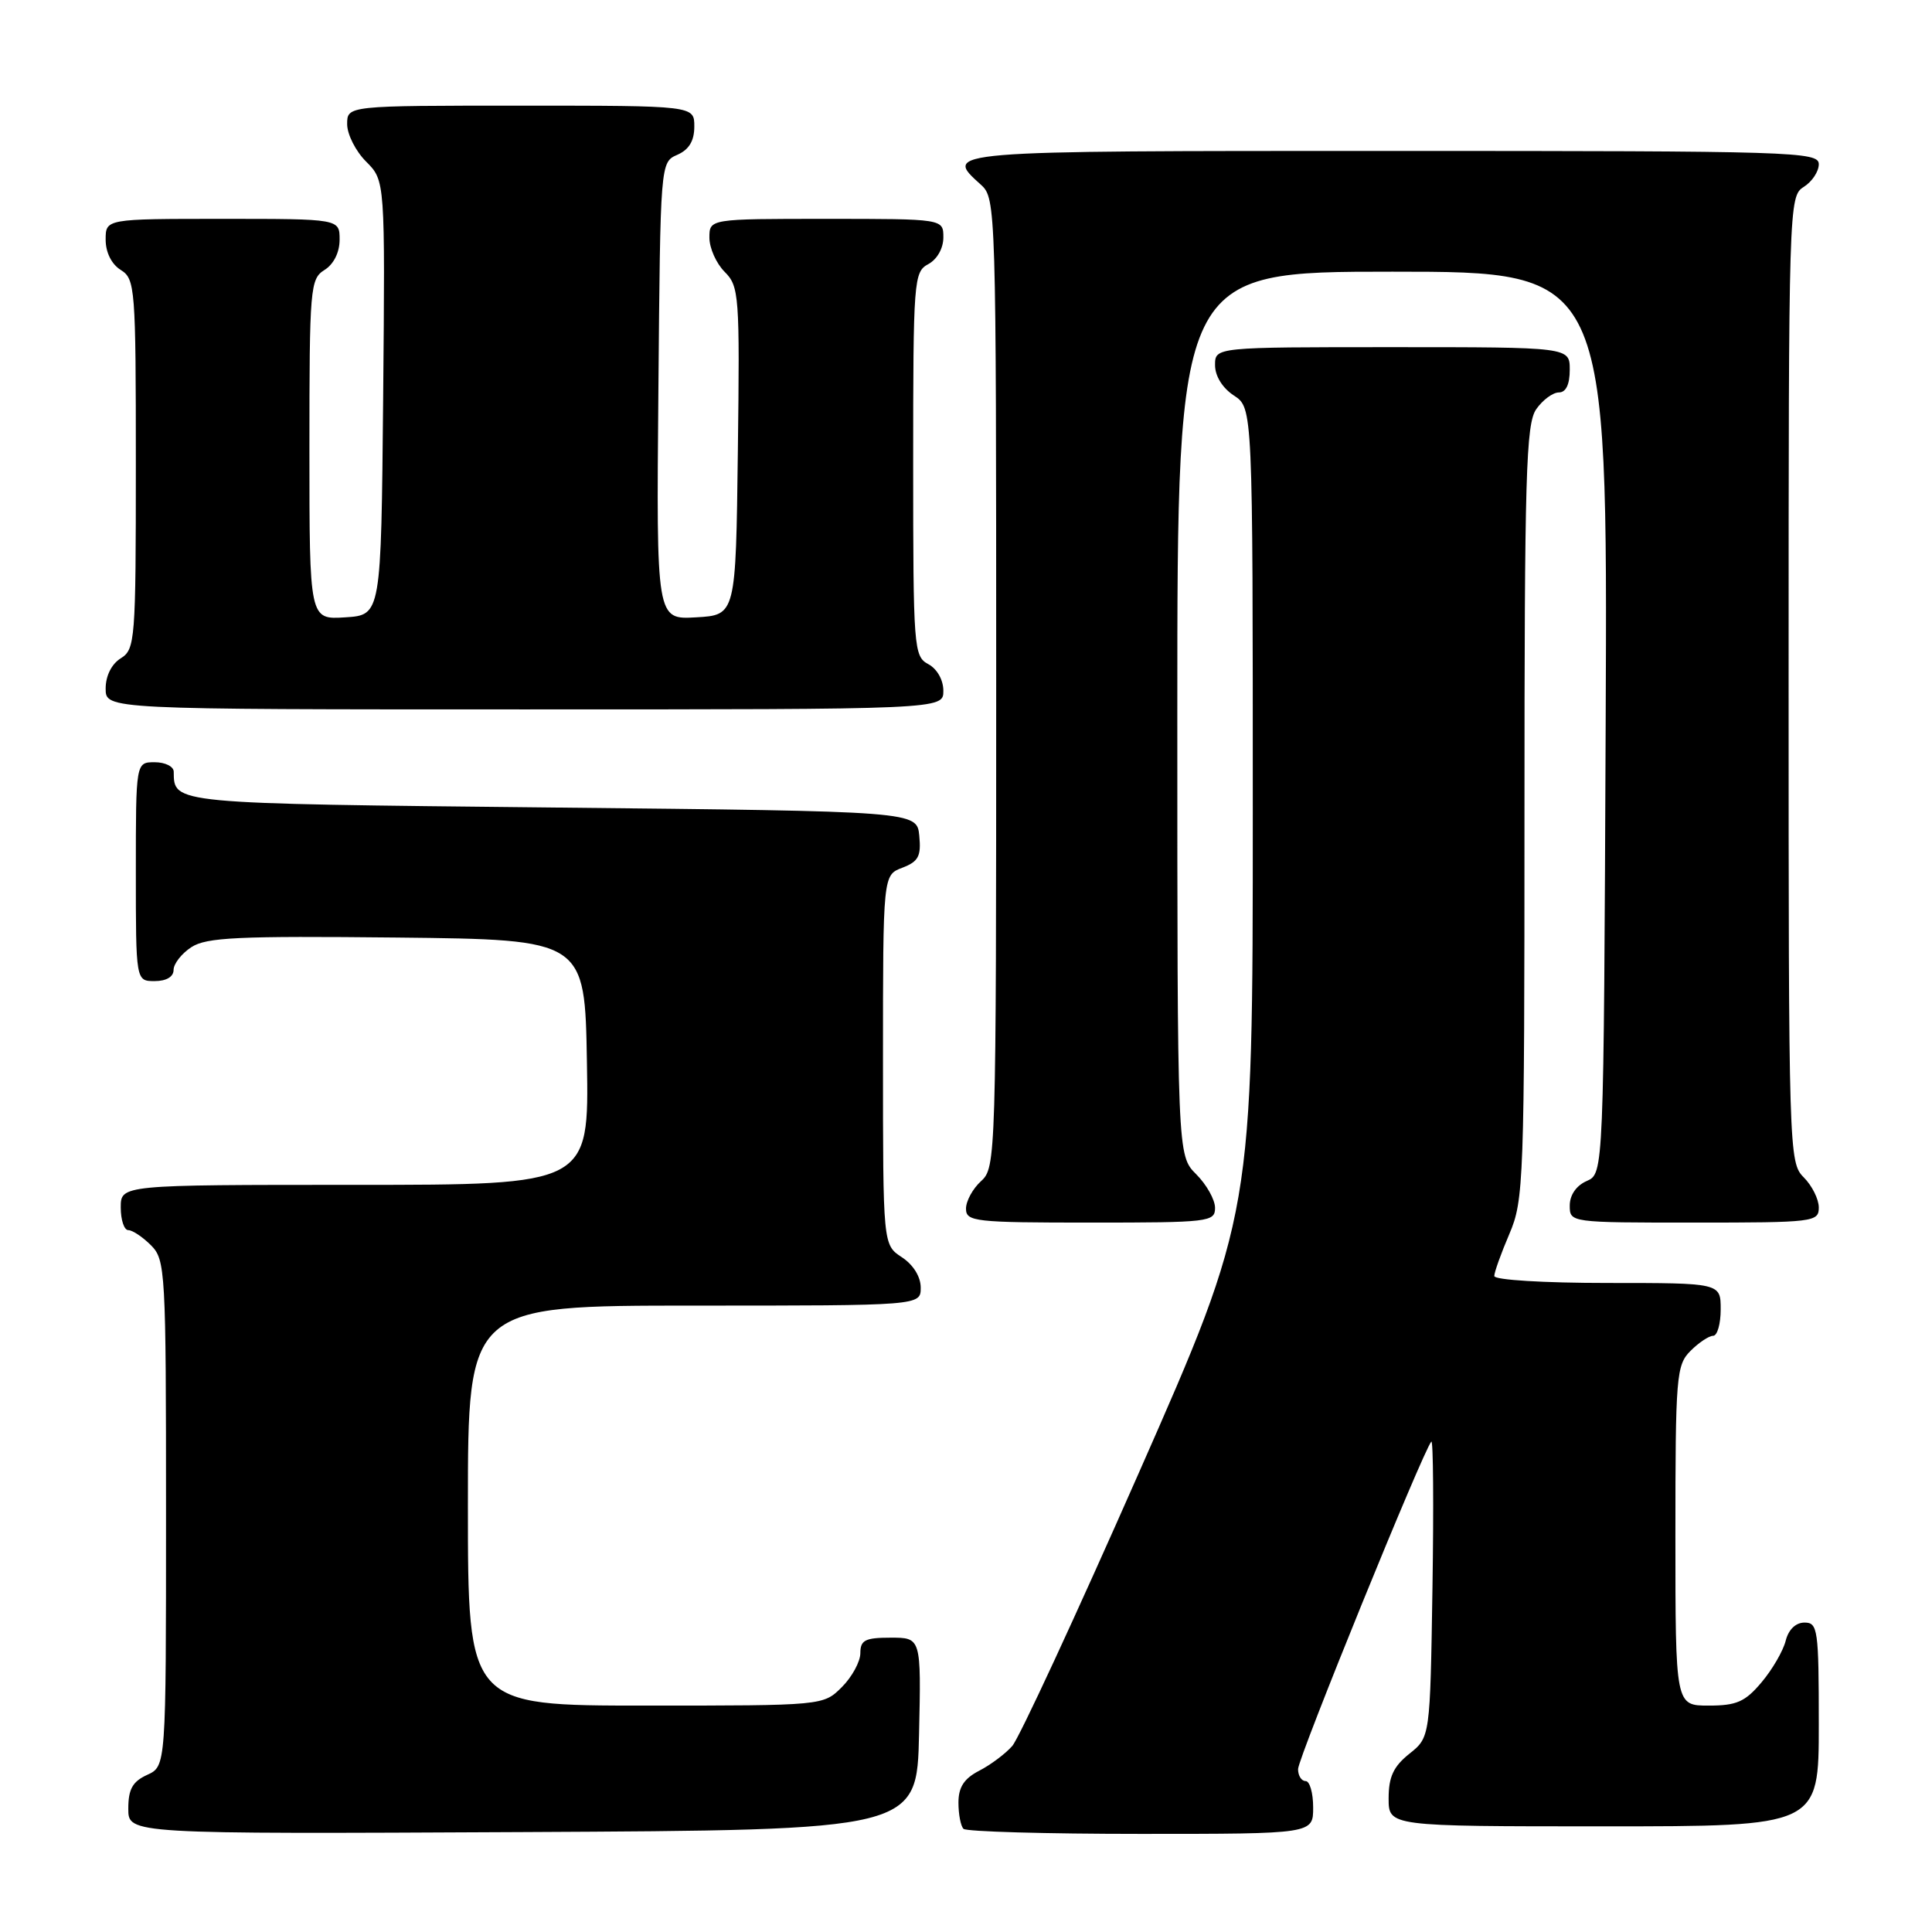 <?xml version="1.0" encoding="UTF-8" standalone="no"?>
<!DOCTYPE svg PUBLIC "-//W3C//DTD SVG 1.1//EN" "http://www.w3.org/Graphics/SVG/1.1/DTD/svg11.dtd" >
<svg xmlns="http://www.w3.org/2000/svg" xmlns:xlink="http://www.w3.org/1999/xlink" version="1.1" viewBox="0 0 256 256">
 <g >
 <path fill="currentColor"
d=" M 121.78 229.75 C 122.06 217.00 122.06 217.00 118.03 217.00 C 114.64 217.00 114.00 217.32 114.00 219.05 C 114.00 220.17 112.90 222.20 111.55 223.55 C 109.09 226.00 109.09 226.00 85.55 226.00 C 62.00 226.00 62.00 226.00 62.00 199.50 C 62.00 173.00 62.00 173.00 92.00 173.00 C 122.00 173.00 122.00 173.00 122.00 170.62 C 122.00 169.17 121.01 167.58 119.50 166.59 C 117.00 164.95 117.00 164.95 117.00 140.45 C 117.00 115.95 117.00 115.95 119.56 114.98 C 121.70 114.16 122.07 113.46 121.81 110.75 C 121.50 107.50 121.50 107.50 73.21 107.00 C 22.50 106.47 23.07 106.53 23.02 102.25 C 23.01 101.56 21.88 101.00 20.50 101.00 C 18.00 101.00 18.00 101.00 18.00 115.50 C 18.00 130.00 18.00 130.00 20.50 130.00 C 22.04 130.00 23.00 129.43 23.00 128.52 C 23.00 127.71 24.06 126.35 25.35 125.51 C 27.34 124.20 31.55 124.01 52.60 124.23 C 77.50 124.50 77.50 124.50 77.77 140.75 C 78.05 157.00 78.05 157.00 47.02 157.00 C 16.00 157.00 16.00 157.00 16.00 160.00 C 16.00 161.65 16.45 163.00 17.00 163.00 C 17.55 163.00 18.90 163.90 20.00 165.00 C 21.92 166.92 22.00 168.33 22.00 200.52 C 22.00 234.04 22.00 234.04 19.50 235.18 C 17.56 236.07 17.00 237.07 17.00 239.67 C 17.00 243.02 17.00 243.02 69.25 242.76 C 121.50 242.50 121.50 242.50 121.78 229.75 Z  M 174.00 239.50 C 174.00 237.57 173.55 236.00 173.00 236.00 C 172.45 236.00 172.00 235.29 172.00 234.42 C 172.00 232.94 188.63 192.08 189.66 191.02 C 189.91 190.76 189.98 199.46 189.81 210.37 C 189.50 230.19 189.50 230.19 186.75 232.38 C 184.64 234.07 184.00 235.44 184.00 238.29 C 184.00 242.00 184.00 242.00 212.50 242.00 C 241.00 242.00 241.00 242.00 241.00 228.50 C 241.00 215.92 240.87 215.00 239.11 215.00 C 237.94 215.00 236.98 215.93 236.61 217.42 C 236.27 218.76 234.84 221.23 233.41 222.92 C 231.24 225.50 230.11 226.00 226.41 226.00 C 222.00 226.00 222.00 226.00 222.00 203.50 C 222.00 182.33 222.12 180.88 224.00 179.00 C 225.10 177.90 226.45 177.00 227.00 177.00 C 227.55 177.00 228.00 175.43 228.00 173.50 C 228.00 170.00 228.00 170.00 213.00 170.00 C 204.57 170.00 198.00 169.60 198.00 169.08 C 198.00 168.58 198.90 166.07 200.00 163.50 C 201.91 159.04 202.00 156.61 202.00 107.64 C 202.00 62.92 202.20 56.16 203.56 54.22 C 204.41 53.00 205.76 52.00 206.56 52.00 C 207.49 52.00 208.00 50.95 208.00 49.00 C 208.00 46.00 208.00 46.00 184.50 46.00 C 161.00 46.00 161.00 46.00 161.00 48.38 C 161.00 49.83 161.99 51.42 163.50 52.41 C 166.00 54.05 166.00 54.05 166.00 107.48 C 166.00 160.91 166.00 160.91 150.88 195.21 C 142.57 214.07 135.03 230.33 134.13 231.35 C 133.24 232.37 131.27 233.85 129.75 234.63 C 127.74 235.67 127.00 236.81 127.00 238.86 C 127.00 240.40 127.30 241.97 127.67 242.33 C 128.03 242.70 138.61 243.00 151.17 243.00 C 174.00 243.00 174.00 243.00 174.00 239.50 Z  M 161.00 160.05 C 161.00 158.97 159.88 156.97 158.50 155.59 C 156.00 153.09 156.00 153.09 156.00 94.55 C 156.00 36.00 156.00 36.00 184.51 36.00 C 213.02 36.00 213.02 36.00 212.76 95.75 C 212.50 155.50 212.50 155.50 210.25 156.49 C 208.87 157.09 208.00 158.35 208.00 159.74 C 208.00 162.00 208.03 162.00 224.50 162.00 C 240.33 162.00 241.00 161.92 241.00 160.00 C 241.00 158.90 240.10 157.10 239.00 156.00 C 237.04 154.04 237.00 152.67 237.00 90.01 C 237.00 27.10 237.03 26.00 239.00 24.77 C 240.10 24.08 241.00 22.73 241.00 21.76 C 241.00 20.10 237.76 20.00 184.50 20.00 C 124.51 20.00 124.98 19.96 130.00 24.50 C 131.96 26.27 132.00 27.58 132.00 90.50 C 132.00 153.42 131.96 154.73 130.00 156.50 C 128.90 157.50 128.00 159.14 128.00 160.15 C 128.00 161.87 129.13 162.00 144.50 162.00 C 160.21 162.00 161.00 161.91 161.00 160.05 Z  M 125.00 91.54 C 125.00 90.09 124.17 88.63 123.00 88.00 C 121.08 86.97 121.00 85.91 121.00 61.50 C 121.00 37.09 121.08 36.03 123.00 35.00 C 124.17 34.37 125.00 32.91 125.00 31.46 C 125.00 29.00 125.00 29.00 109.50 29.00 C 94.00 29.00 94.00 29.00 94.00 31.50 C 94.00 32.87 94.91 34.91 96.02 36.02 C 97.94 37.94 98.03 39.11 97.77 59.77 C 97.50 81.50 97.50 81.50 92.24 81.80 C 86.97 82.11 86.97 82.11 87.24 51.80 C 87.50 21.50 87.50 21.50 89.75 20.51 C 91.30 19.83 92.00 18.67 92.00 16.76 C 92.00 14.00 92.00 14.00 69.00 14.00 C 46.00 14.00 46.00 14.00 46.00 16.45 C 46.00 17.80 47.13 20.04 48.52 21.42 C 51.03 23.94 51.03 23.94 50.77 52.72 C 50.50 81.50 50.50 81.50 45.75 81.80 C 41.00 82.11 41.00 82.11 41.00 59.56 C 41.00 38.10 41.10 36.96 43.00 35.77 C 44.22 35.01 45.00 33.44 45.00 31.76 C 45.00 29.00 45.00 29.00 29.50 29.00 C 14.00 29.00 14.00 29.00 14.00 31.76 C 14.00 33.44 14.78 35.01 16.00 35.77 C 17.91 36.96 18.00 38.10 18.00 61.50 C 18.00 84.90 17.91 86.04 16.00 87.23 C 14.78 87.99 14.00 89.56 14.00 91.24 C 14.00 94.00 14.00 94.00 69.50 94.00 C 125.00 94.00 125.00 94.00 125.00 91.54 Z "/>
</g>
</svg>